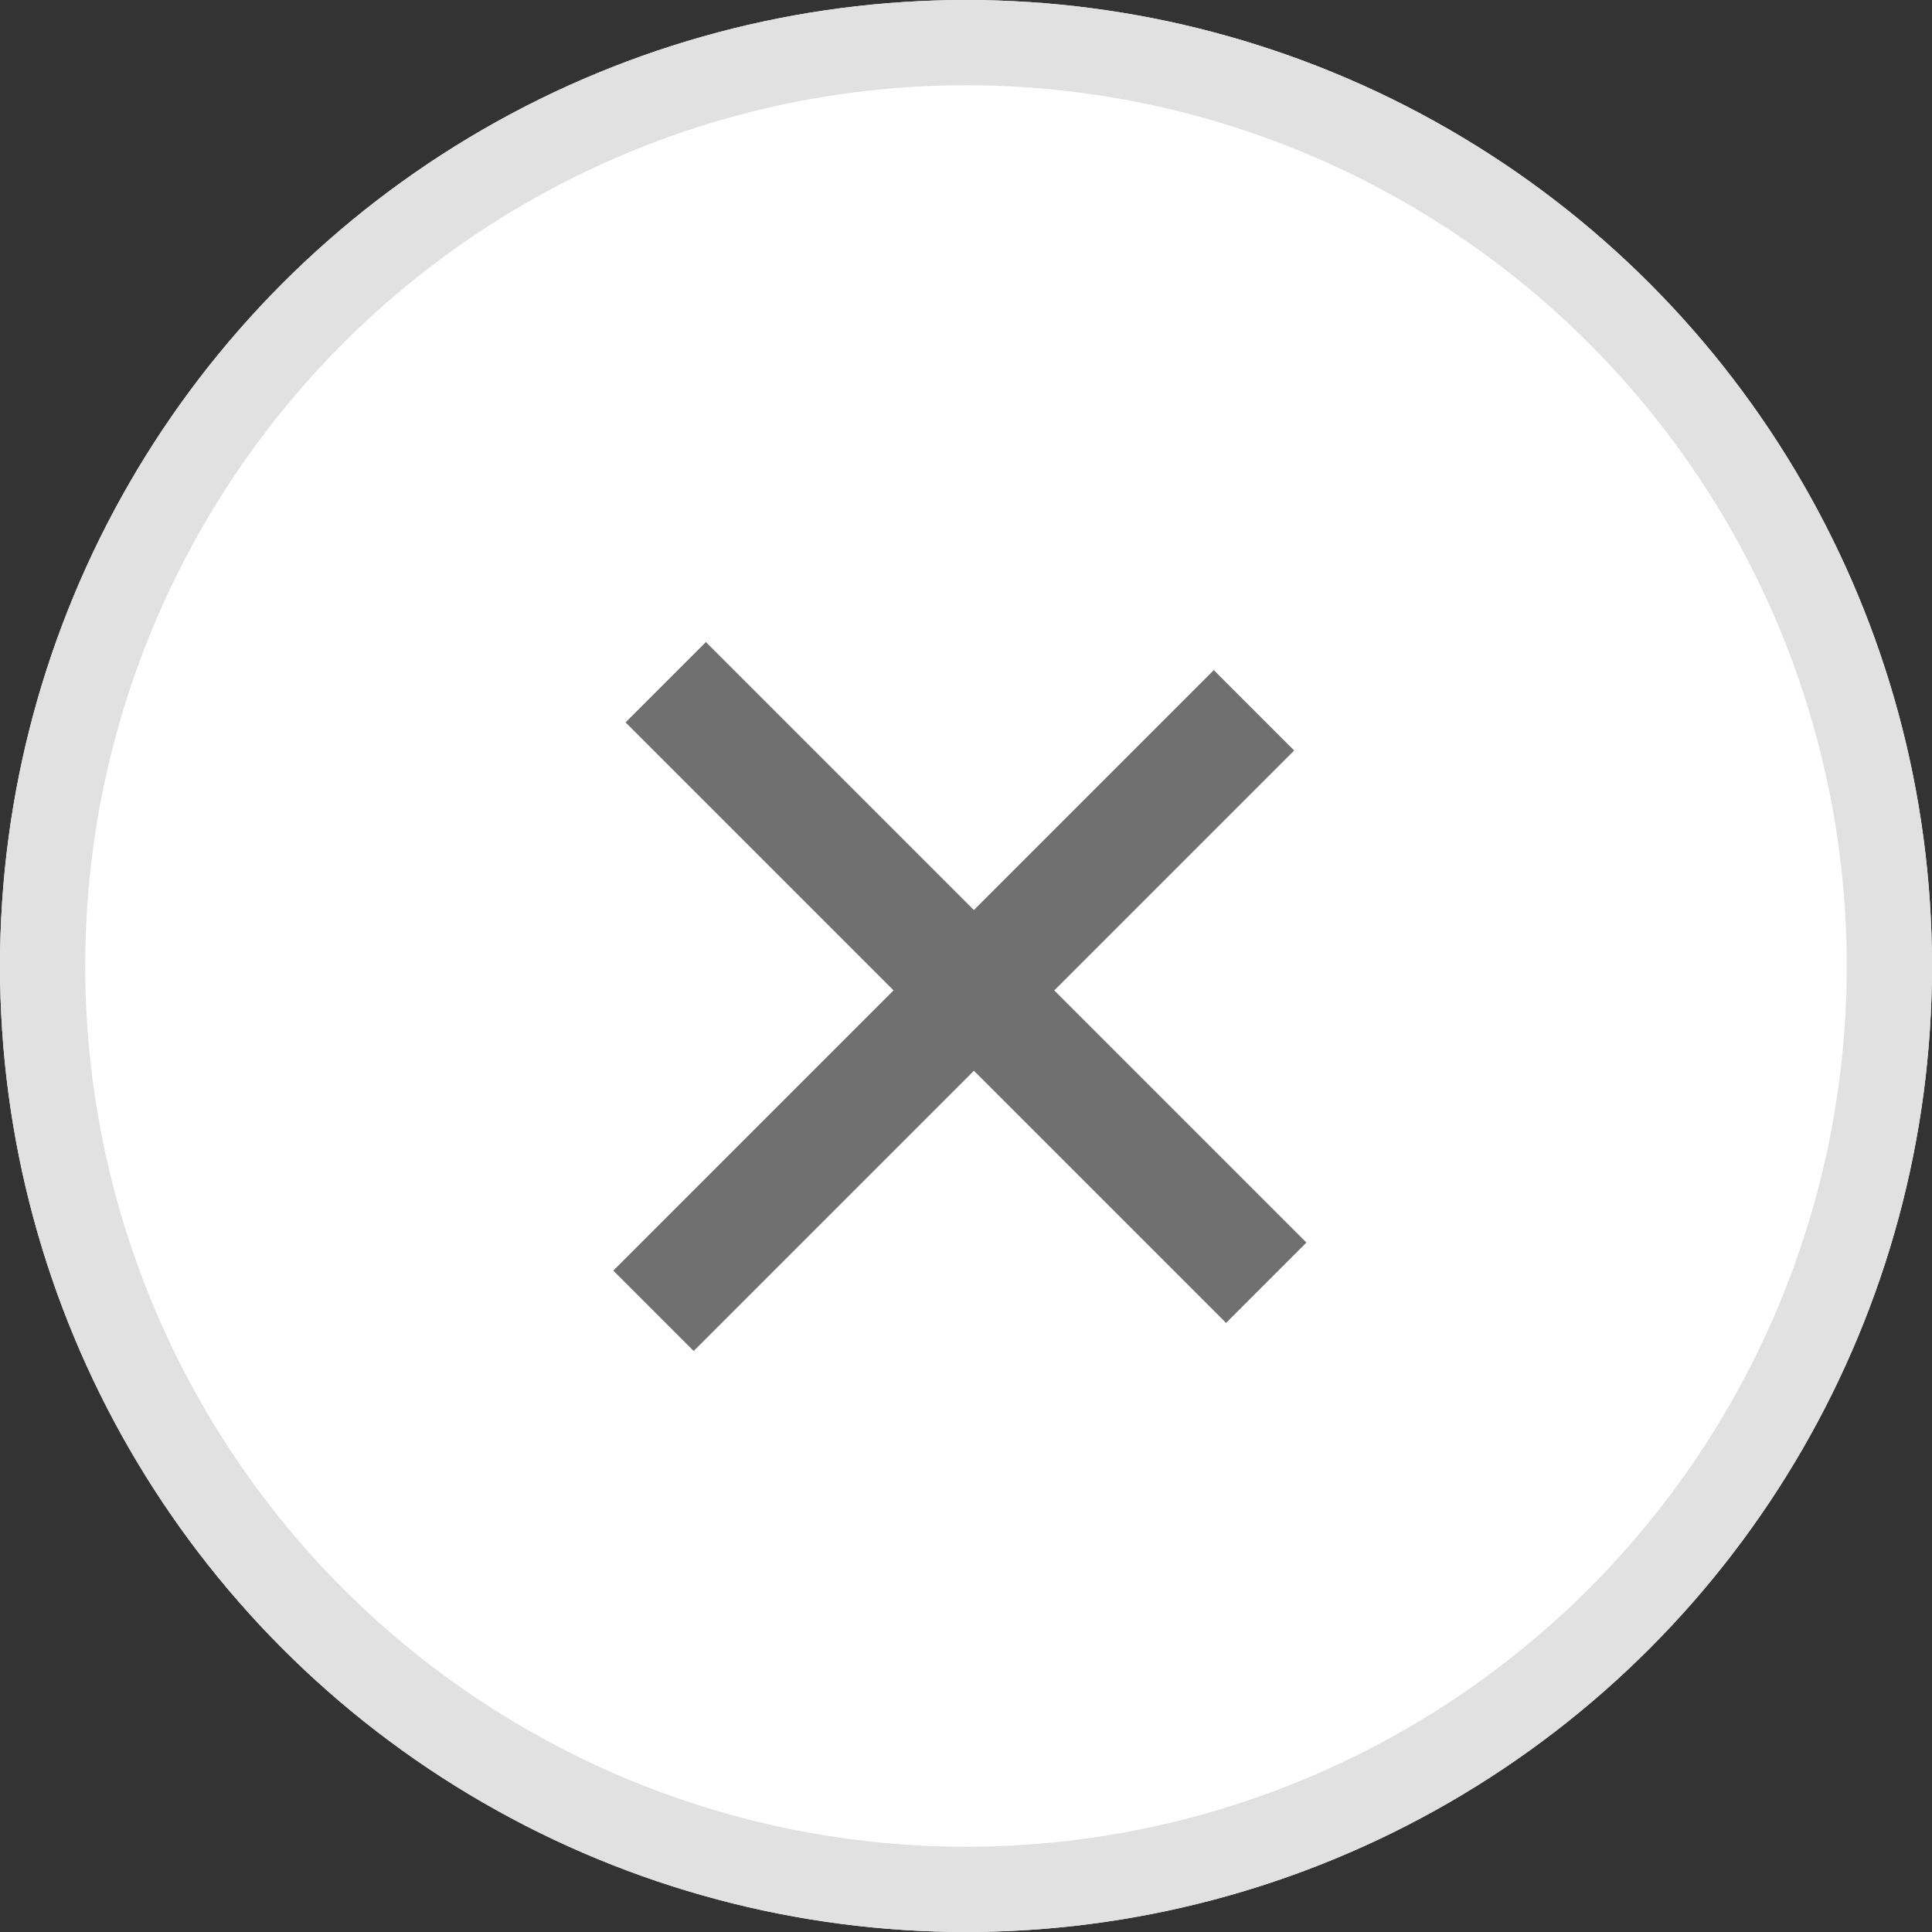 <svg id="Group_20080" data-name="Group 20080" xmlns="http://www.w3.org/2000/svg" width="34" height="34" viewBox="0 0 34 34">
  <rect x="0" y="0" width="34" height="34" fill="#333333" stroke="none"/>
  <g id="Ellipse_253" data-name="Ellipse 253" fill="#fff" stroke="#e1e1e1" stroke-width="1.5">
    <circle cx="17" cy="17" r="17" stroke="none"/>
    <circle cx="17" cy="17" r="16.25" fill="none"/>
  </g>
  <path id="Path_61561" data-name="Path 61561" d="M10.623,11.856,21.191,22.424" transform="translate(1.093 0.15)" fill="none" stroke="#707070" stroke-width="2"/>
  <path id="Path_61562" data-name="Path 61562" d="M21.191,11.856,10.623,22.424" transform="translate(0.877 0.644)" fill="none" stroke="#707070" stroke-width="2"/>
</svg>
